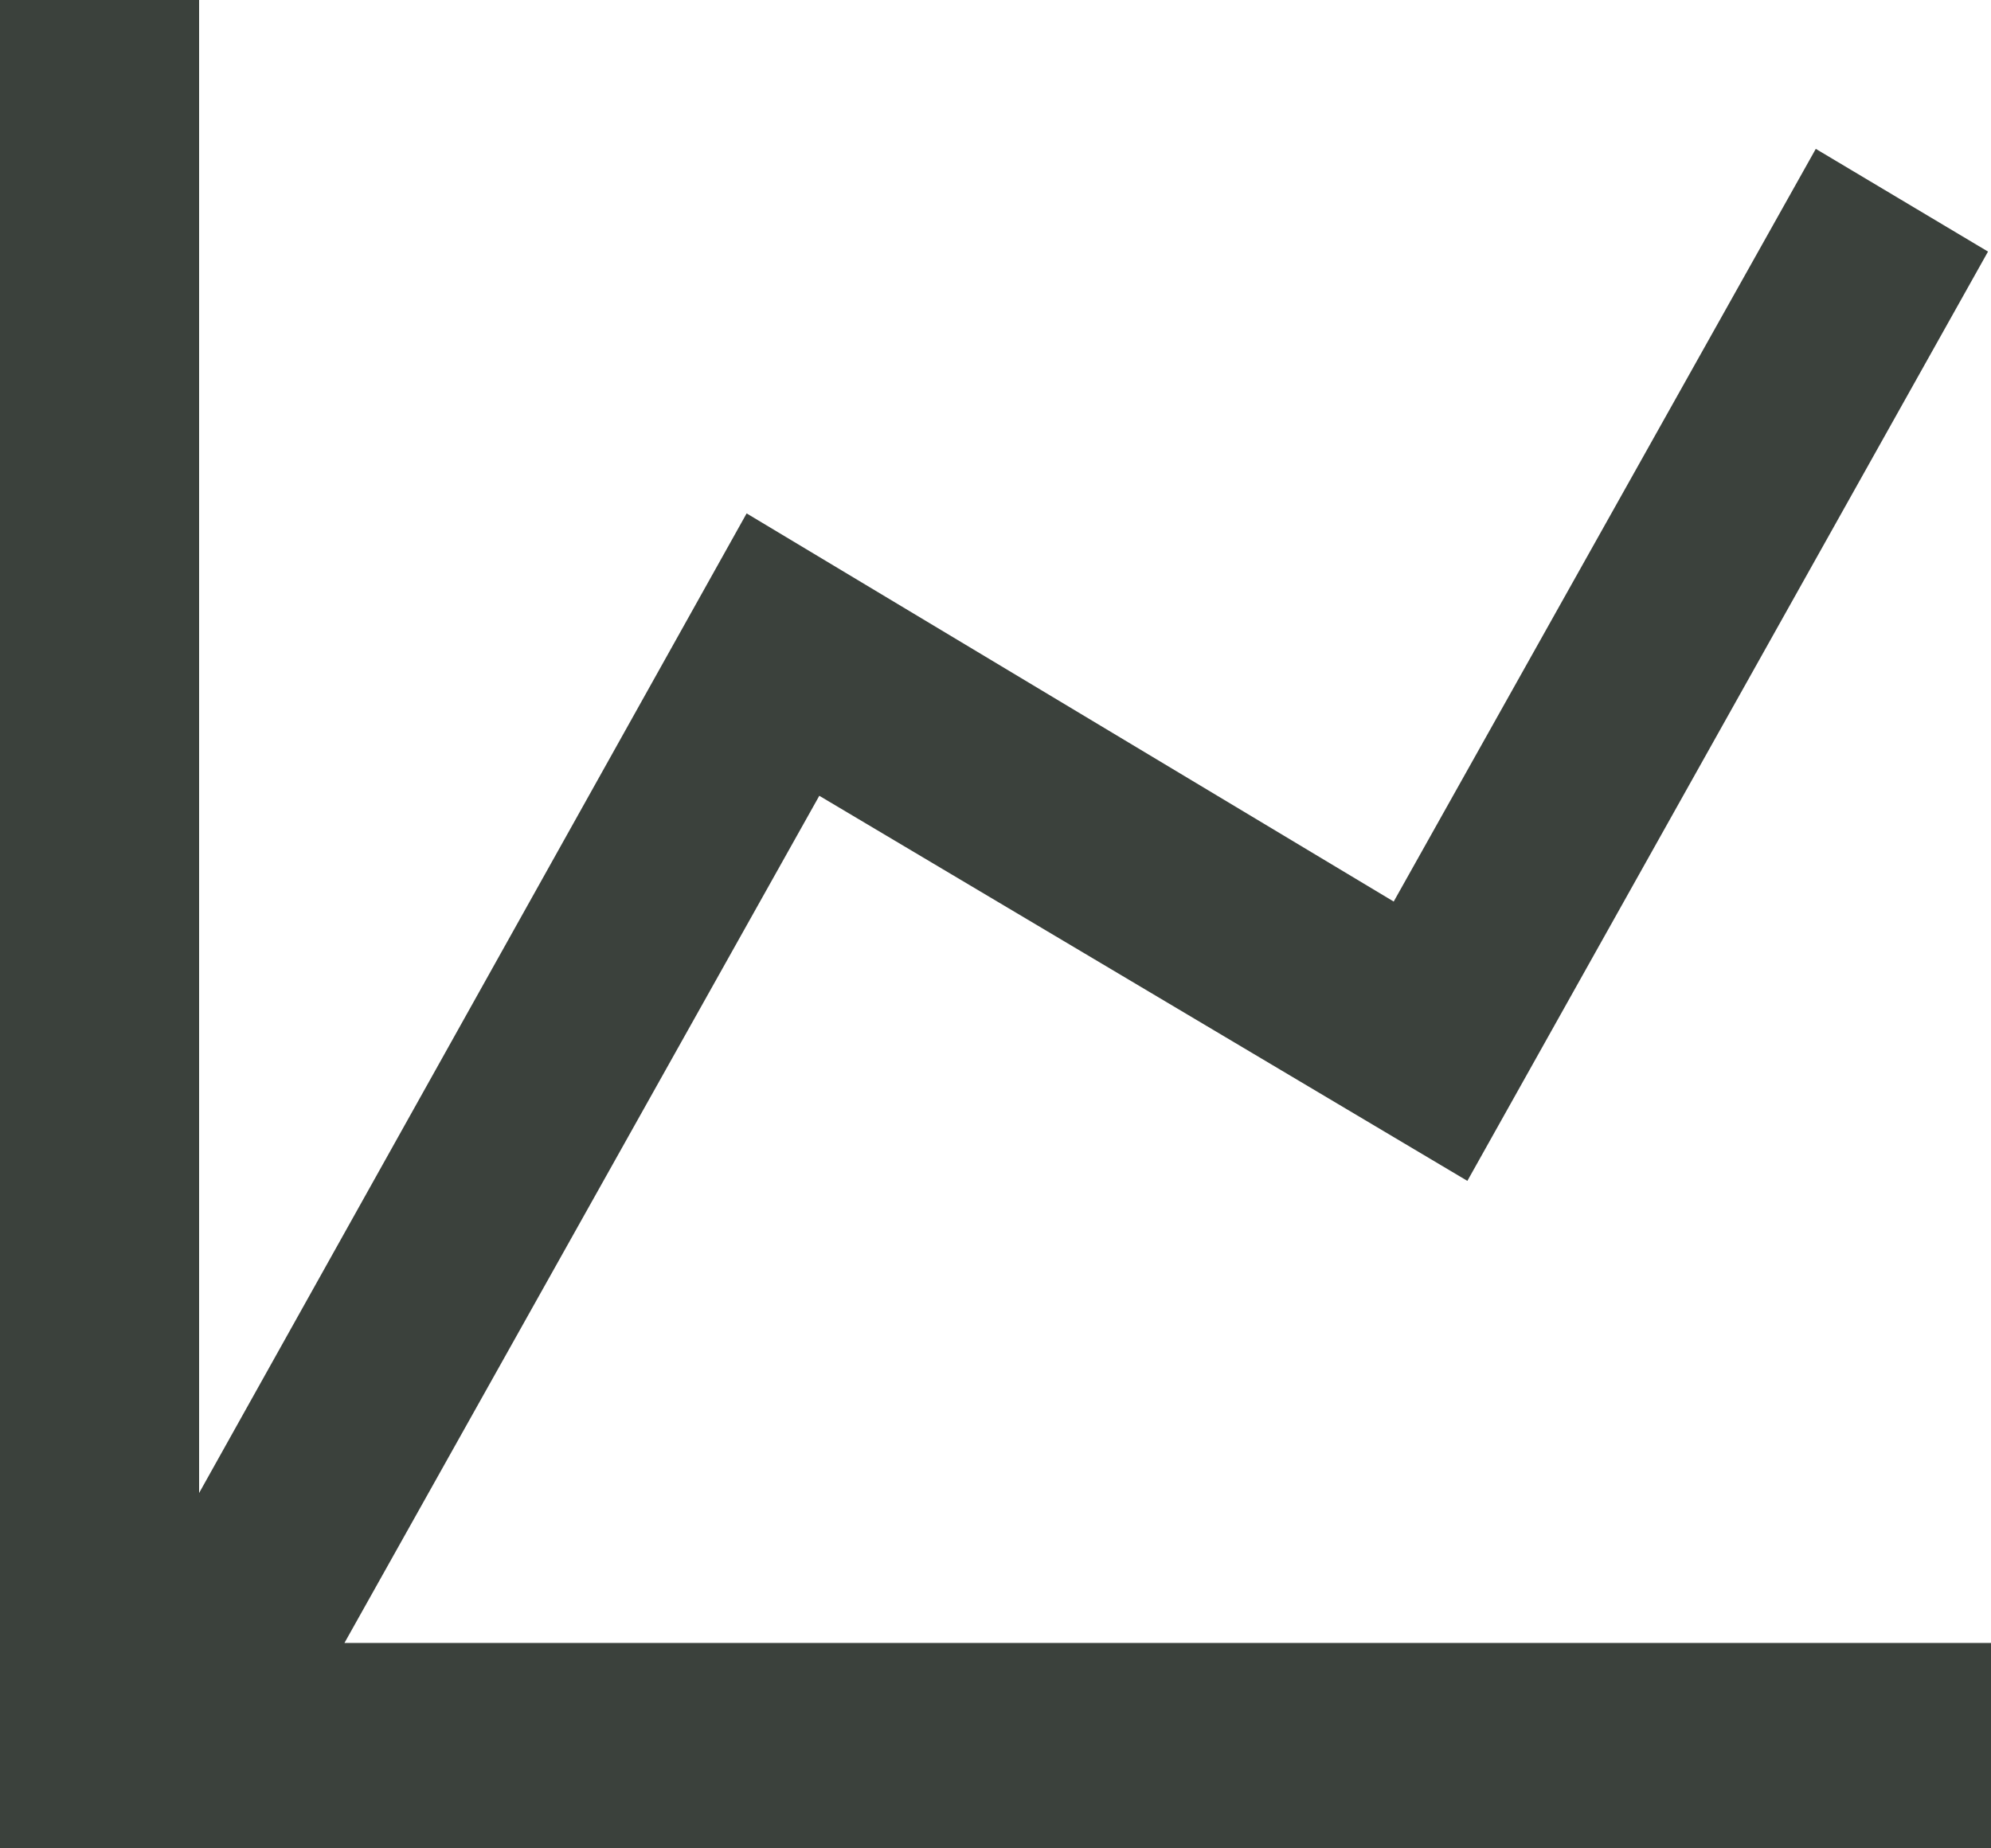 <svg width="28" height="26" viewBox="0 0 28 26" fill="none" xmlns="http://www.w3.org/2000/svg">
<path d="M19.6 12.682L25.536 2.094L27.958 3.539L20.636 16.611L11.522 11.194L4.844 23.111H28V26H0V0H2.8V21.002L10.5 7.222L19.6 12.682Z" fill="#3B413C"/>
</svg>
